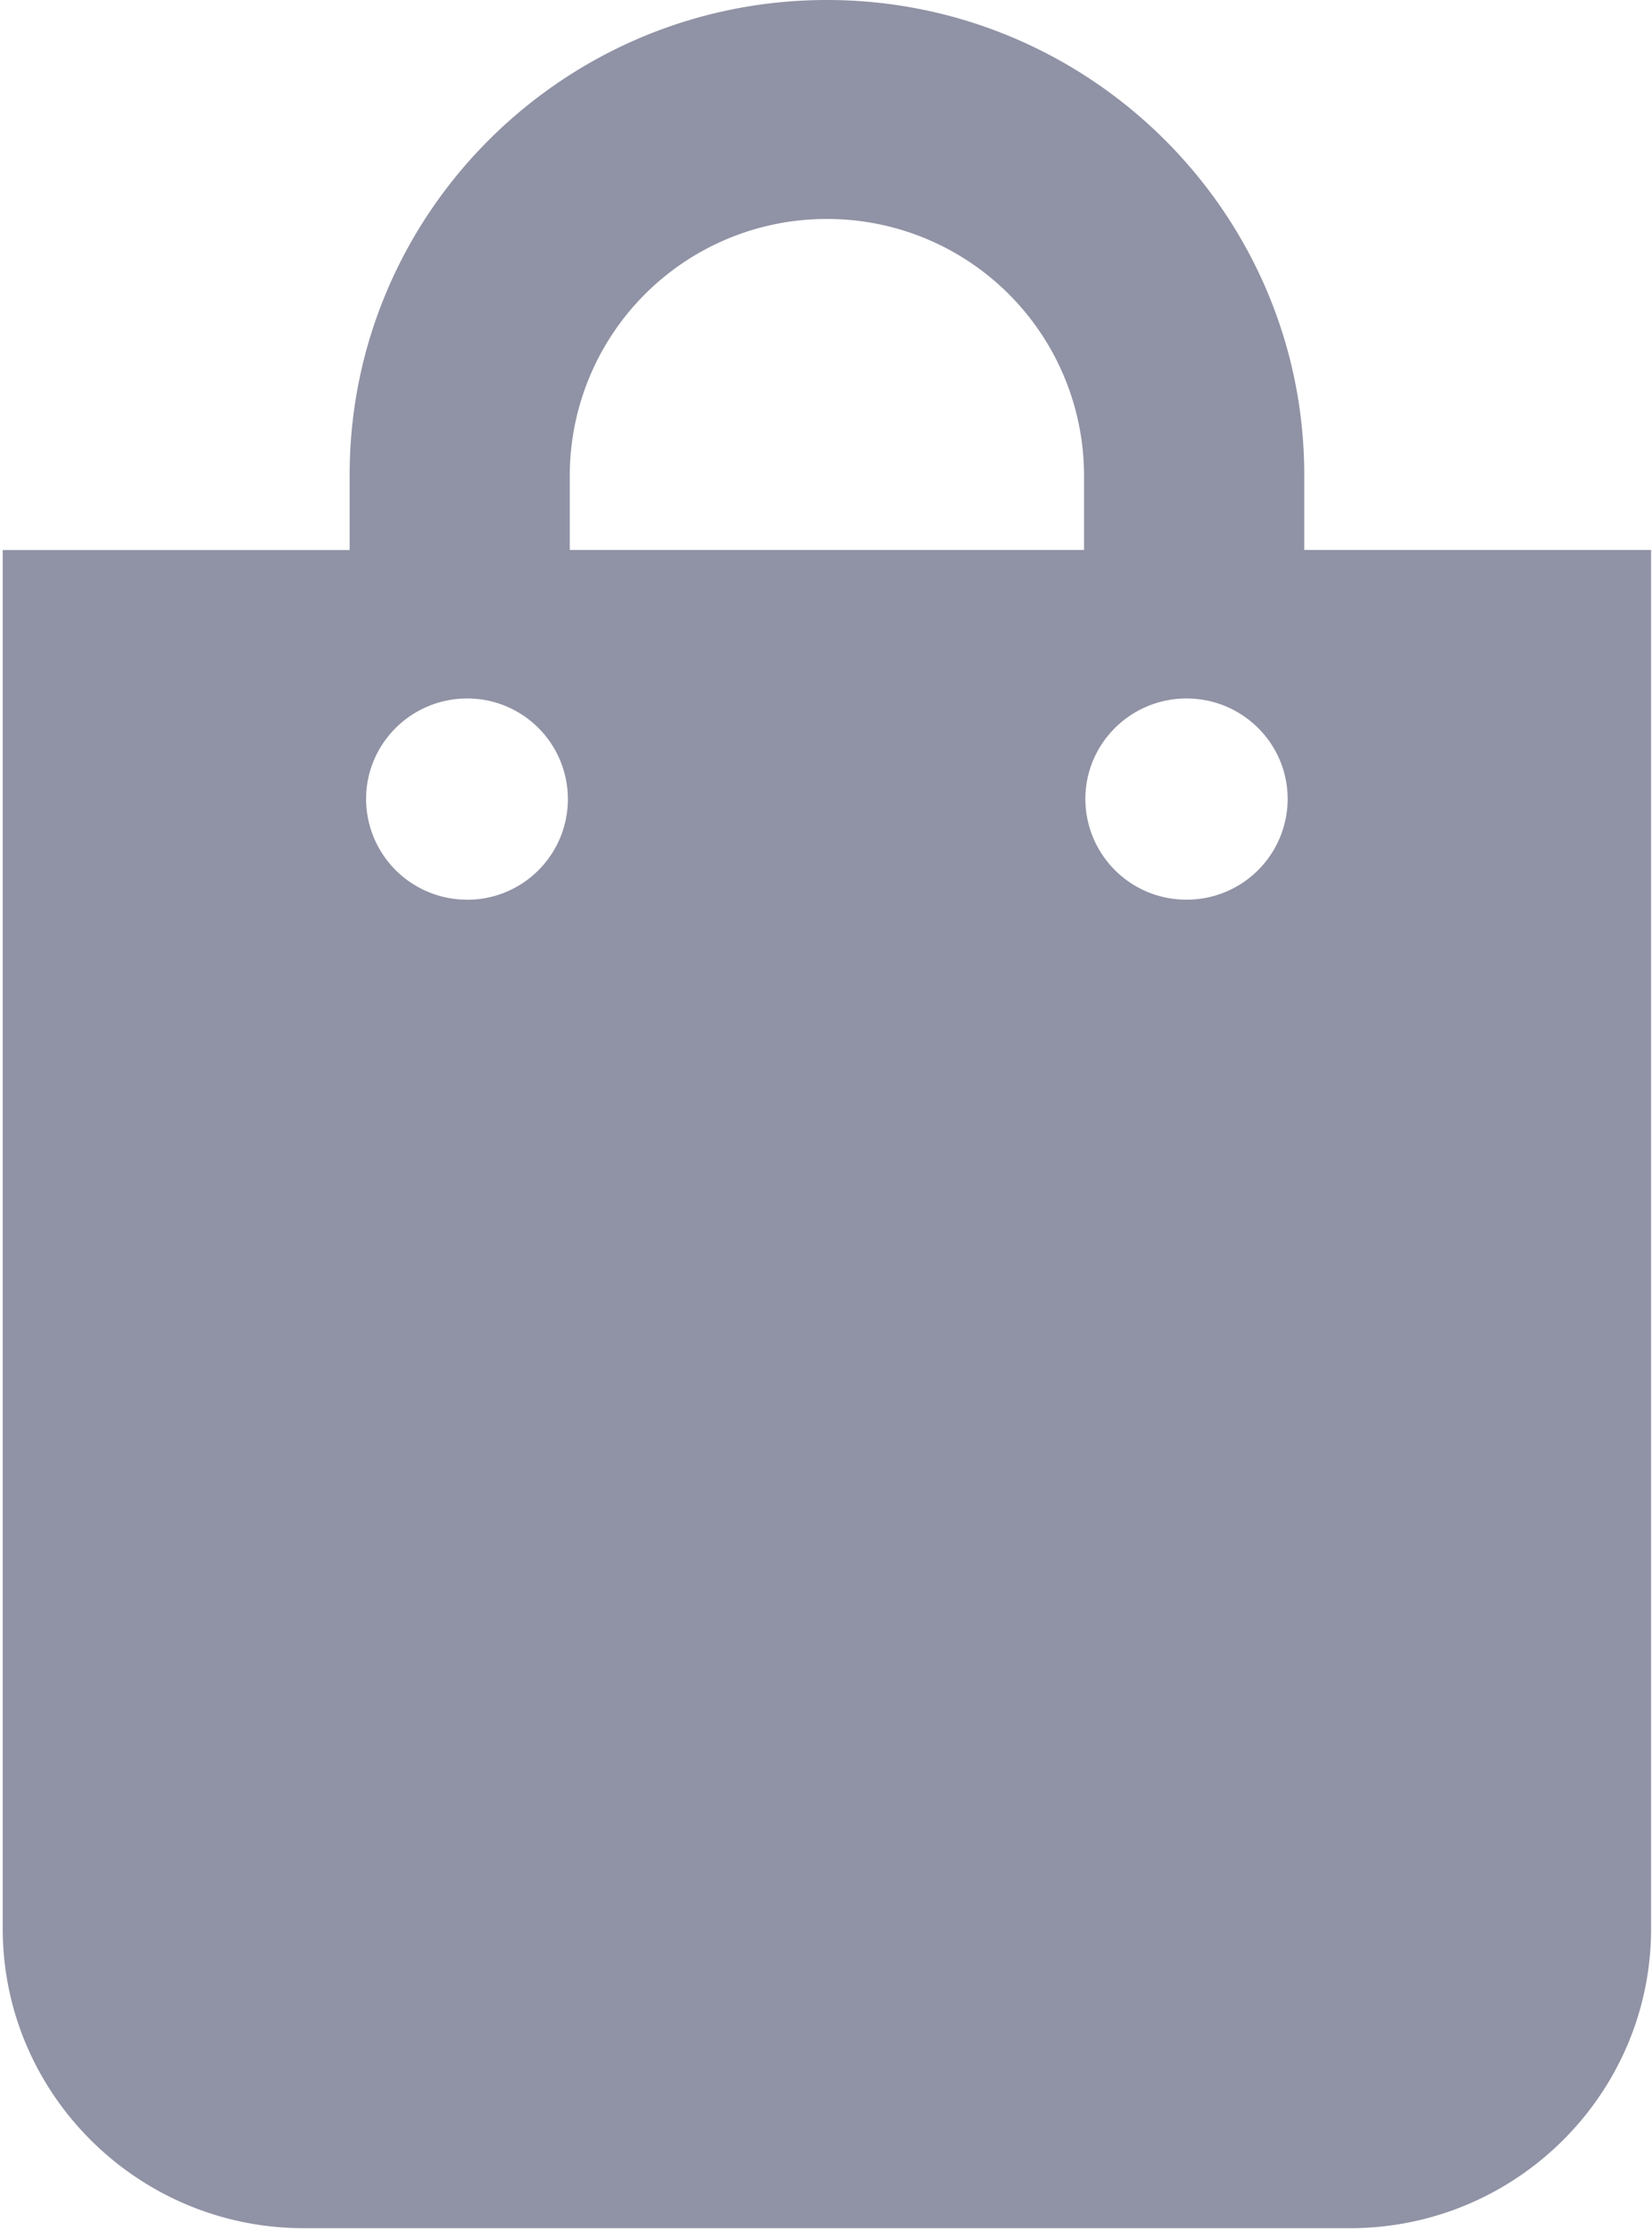 <svg xmlns="http://www.w3.org/2000/svg" width="20" height="27" viewBox="0 0 20 27">
    <path fill="#9092A5" fill-rule="nonzero" d="M15.79 6.656v-.909C15.79 2.58 13.196 0 10.01 0S4.233 2.579 4.233 5.747v.91h-4.2V23.34c0 2 1.635 3.626 3.646 3.626h12.664c2.012 0 3.646-1.626 3.646-3.626V6.656h-4.2zM5.656 10.888A1.221 1.221 0 0 1 4.432 9.67c0-.672.549-1.217 1.225-1.217a1.218 1.218 0 0 1 0 2.436zm7.468-4.232H6.898v-.909A3.108 3.108 0 0 1 10.01 2.65a3.108 3.108 0 0 1 3.114 3.097v.91zm1.24 4.232a1.221 1.221 0 0 1-1.224-1.218c0-.672.549-1.217 1.225-1.217s1.224.545 1.224 1.217a1.221 1.221 0 0 1-1.224 1.218z"/>
</svg>
